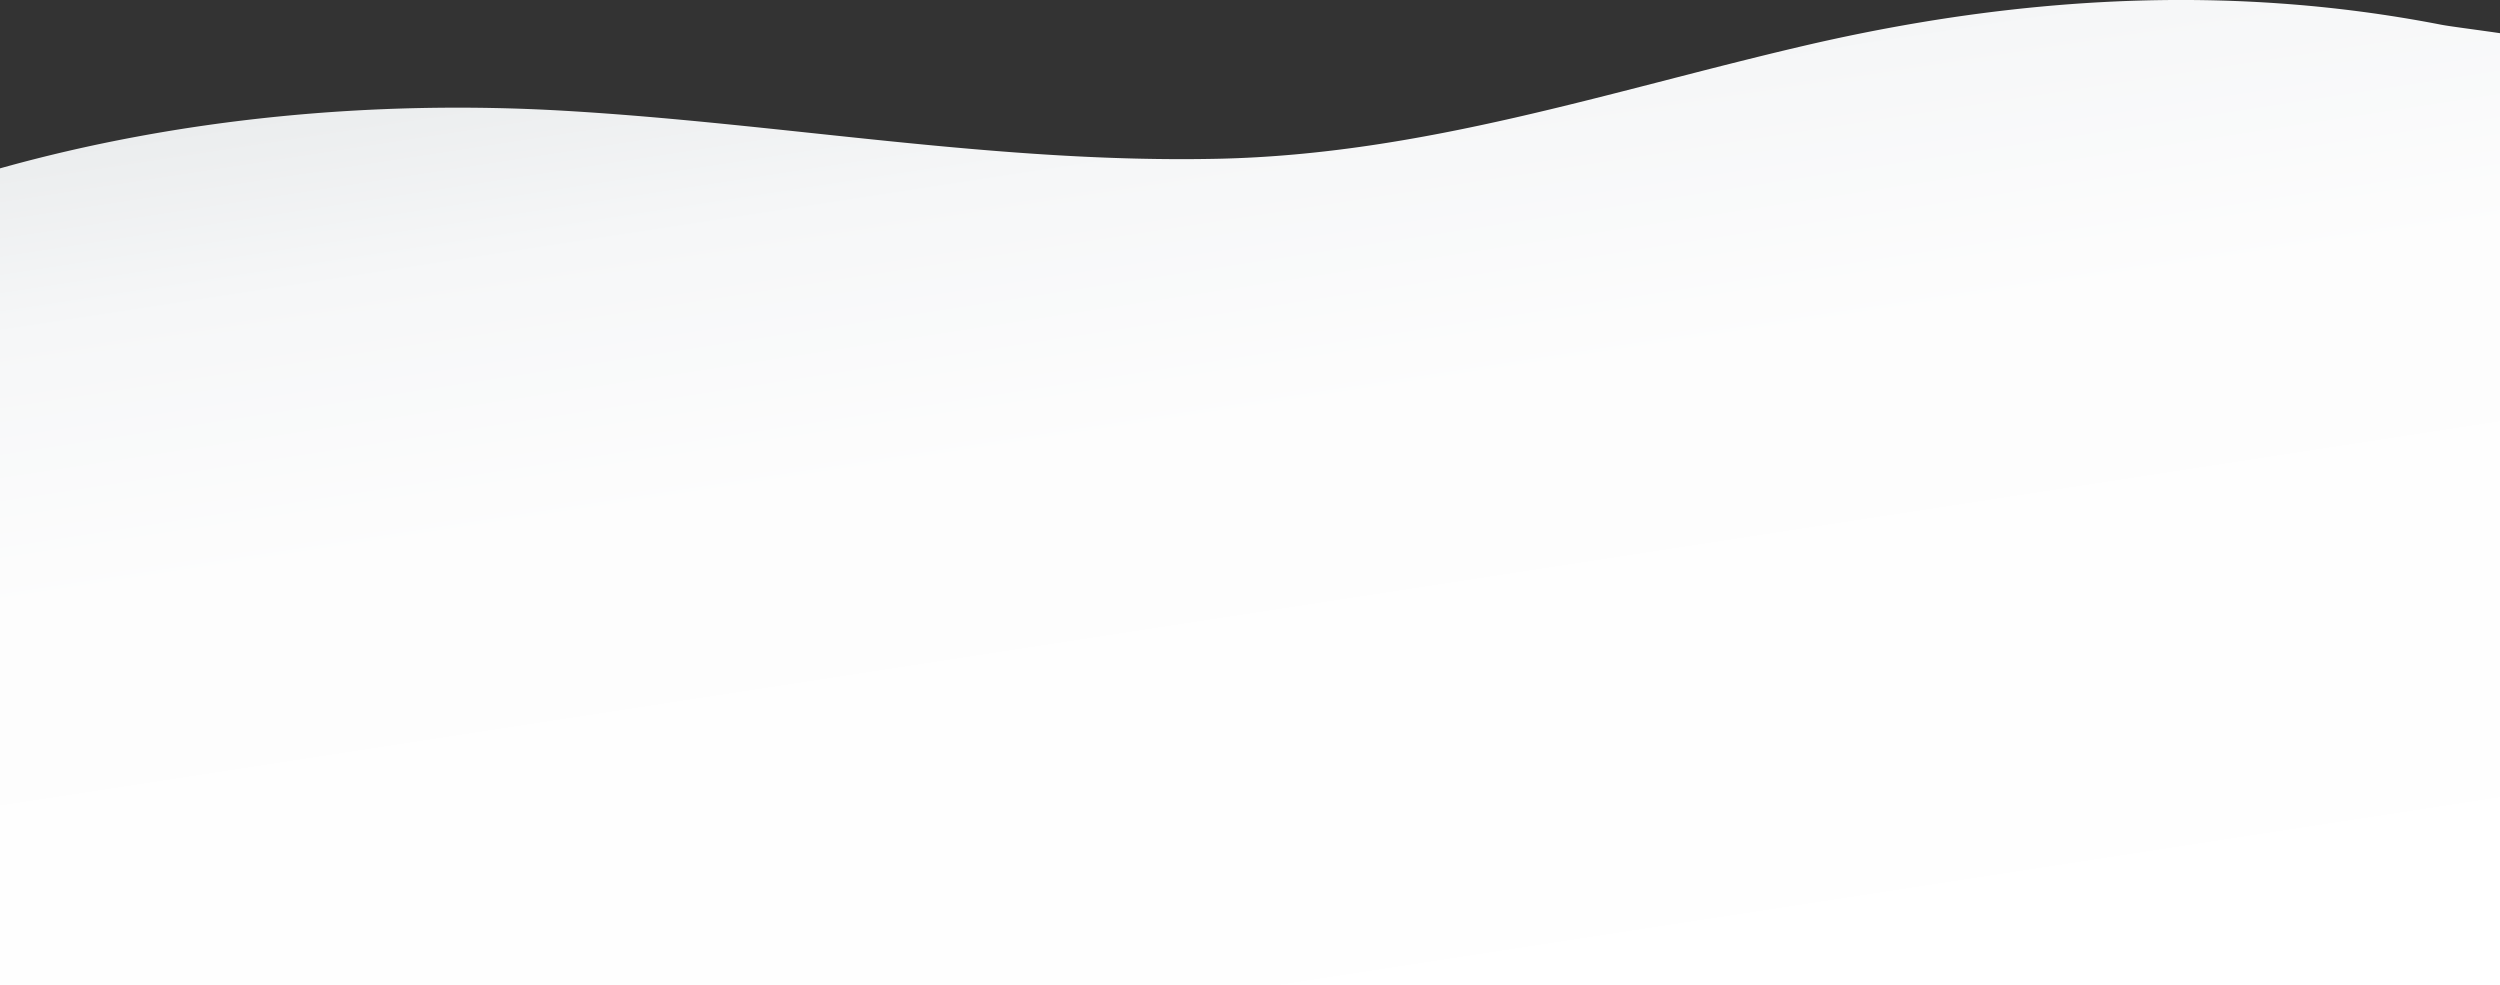 <svg xmlns="http://www.w3.org/2000/svg" xmlns:xlink="http://www.w3.org/1999/xlink" viewBox="0 0 1920 756.55">
    <rect x="0" y="0" width="1920" height="756.55" fill="#333333" stroke="none"/>
    <defs>
        <style>.cls-1{fill:url(#linear-gradient);}</style>
        <linearGradient id="linear-gradient" x1="1037.06" y1="892.28" x2="897.21" y2="-17.44"
                        gradientUnits="userSpaceOnUse">
            <stop offset="0" stop-color="#fff"/>
            <stop offset="0.62" stop-color="#fdfdfd"/>
            <stop offset="0.85" stop-color="#f6f7f8"/>
            <stop offset="1" stop-color="#ebedee"/>
        </linearGradient>
    </defs>
    <path id="curve-gray-4" class="cls-1"
          d="M1920,25.48c-21.11-3.05-38.69-5.24-45.47-6.56a1024.52,1024.52,0,0,0-124-16.3C1628.1-6,1506.14,7,1385.14,35.23c-149.63,34.93-292,83.24-449.23,86.69C766.45,125.64,600.43,94.67,432.13,85,287.37,76.7,138.38,90.57,0,129.3V756.55H1920Z"/>
</svg>